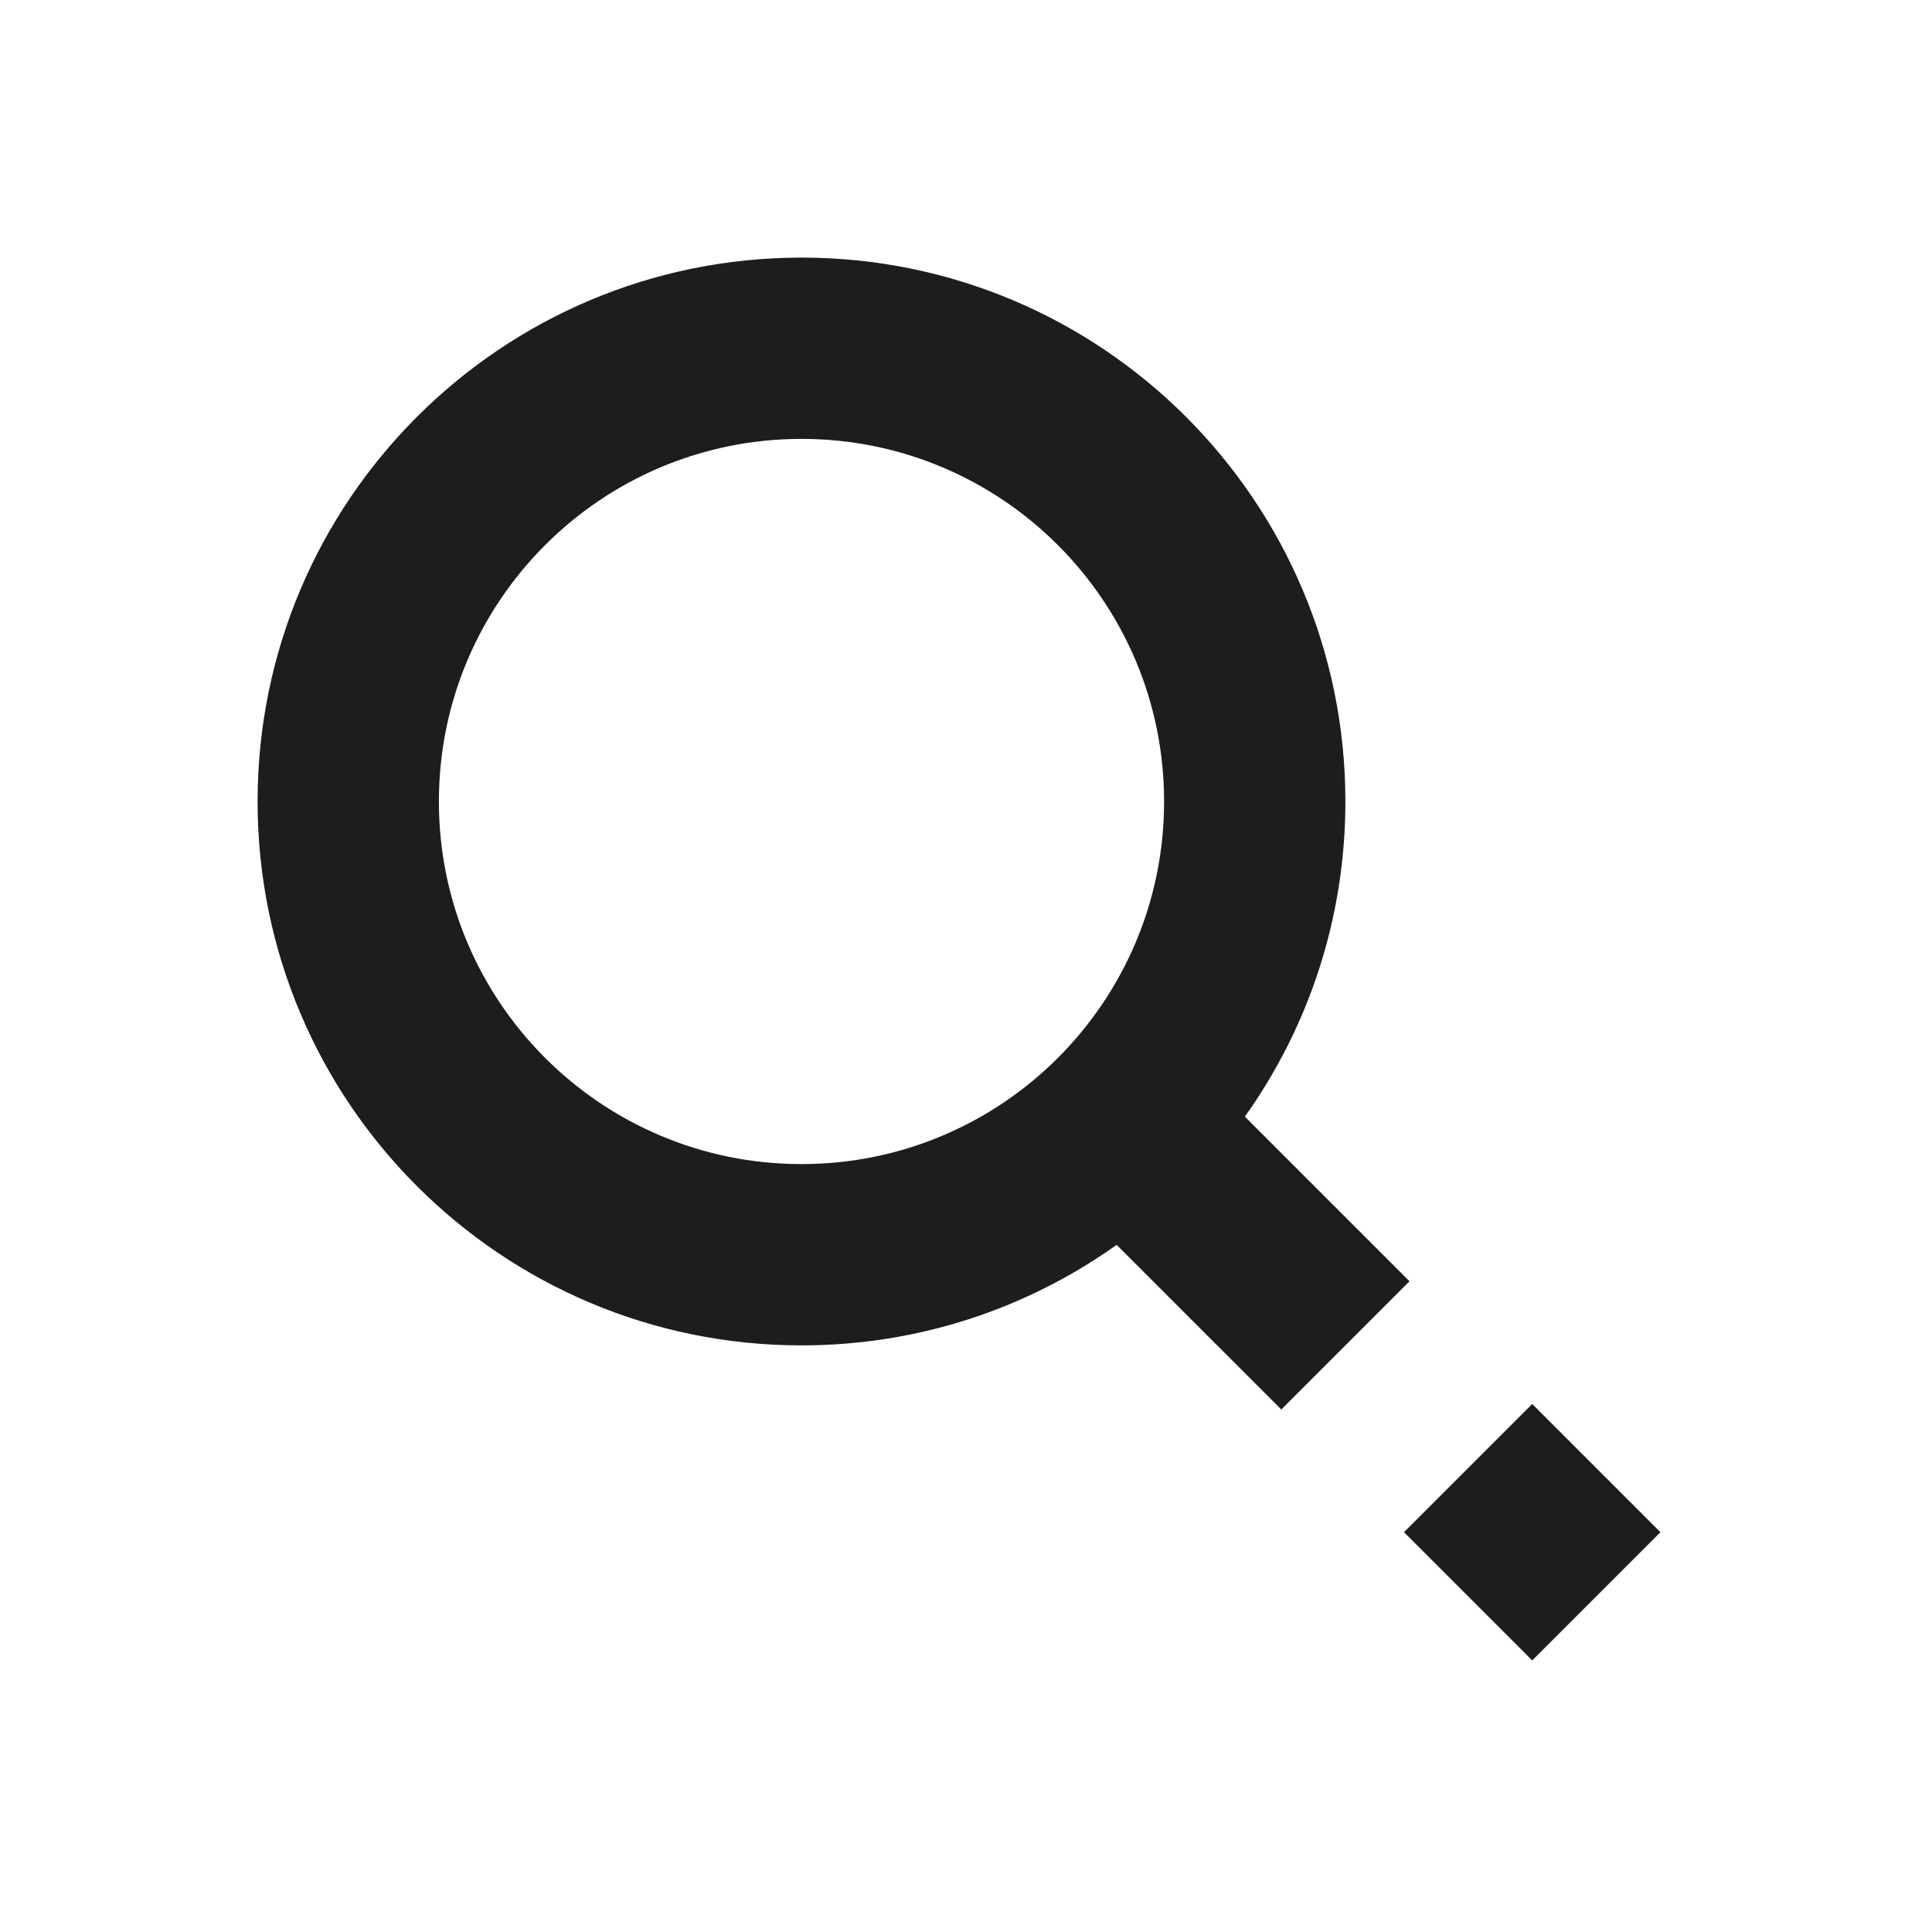 <svg width="30" height="30" viewBox="0 0 30 30" fill="none" xmlns="http://www.w3.org/2000/svg">
<path fill-rule="evenodd" clip-rule="evenodd" d="M19.33 17.339L21.887 19.896L19.896 21.887L17.339 19.33C15.959 20.313 14.27 20.891 12.446 20.891C7.781 20.891 4 17.11 4 12.446C4 7.781 7.781 4 12.446 4C17.11 4 20.891 7.781 20.891 12.446C20.891 14.27 20.313 15.959 19.33 17.339ZM12.446 18.076C15.555 18.076 18.076 15.555 18.076 12.446C18.076 9.336 15.555 6.815 12.446 6.815C9.336 6.815 6.815 9.336 6.815 12.446C6.815 15.555 9.336 18.076 12.446 18.076ZM23.792 21.801L21.801 23.792L23.792 25.783L25.783 23.792L23.792 21.801Z" fill="#1D1D1D"/>
</svg>
